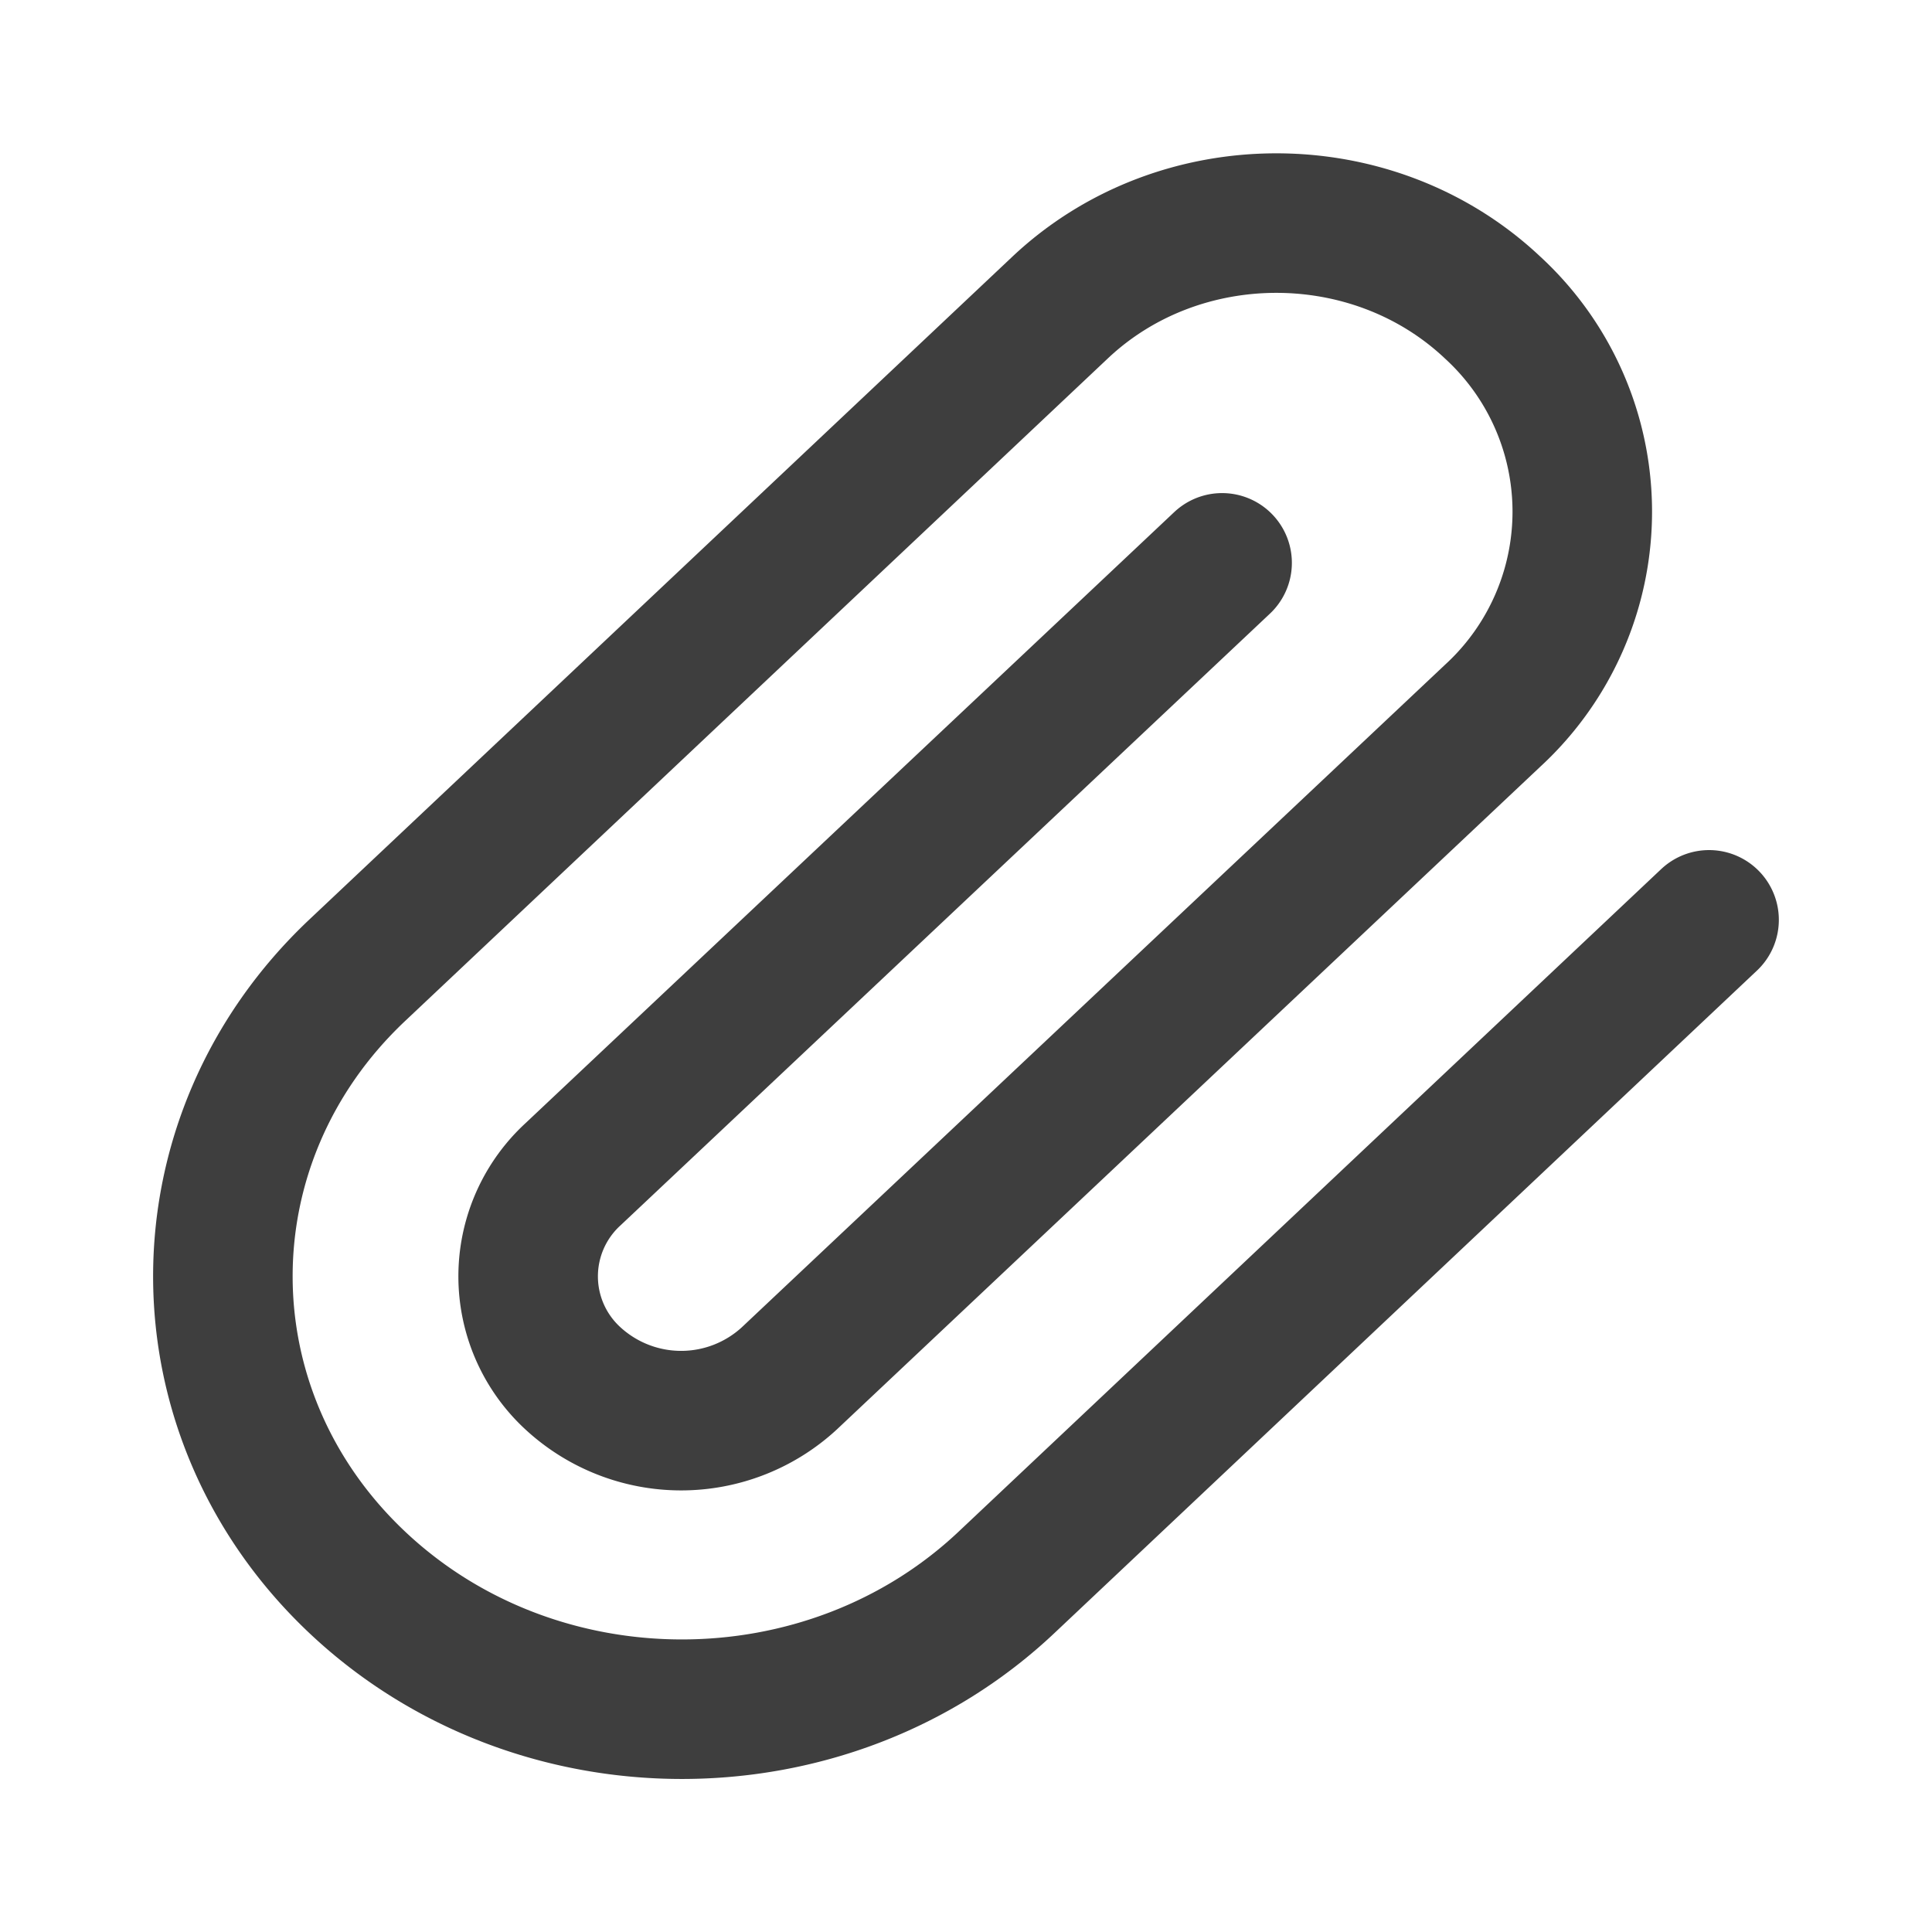<svg width="18" height="18" viewBox="0 0 18 18" fill="none" xmlns="http://www.w3.org/2000/svg">
    <path d="m15.923 8.57-6.546 6.173c-1.67 1.575-4.378 1.575-6.048 0s-1.67-4.129 0-5.704l6.547-6.173c1.113-1.05 2.918-1.05 4.031 0a2.582 2.582 0 0 1 0 3.802l-6.553 6.174a1.487 1.487 0 0 1-2.016 0 1.291 1.291 0 0 1 0-1.901l6.048-5.697" stroke="#3E3E3E" stroke-width="1.3" stroke-linecap="round" stroke-linejoin="round"/>
</svg>
